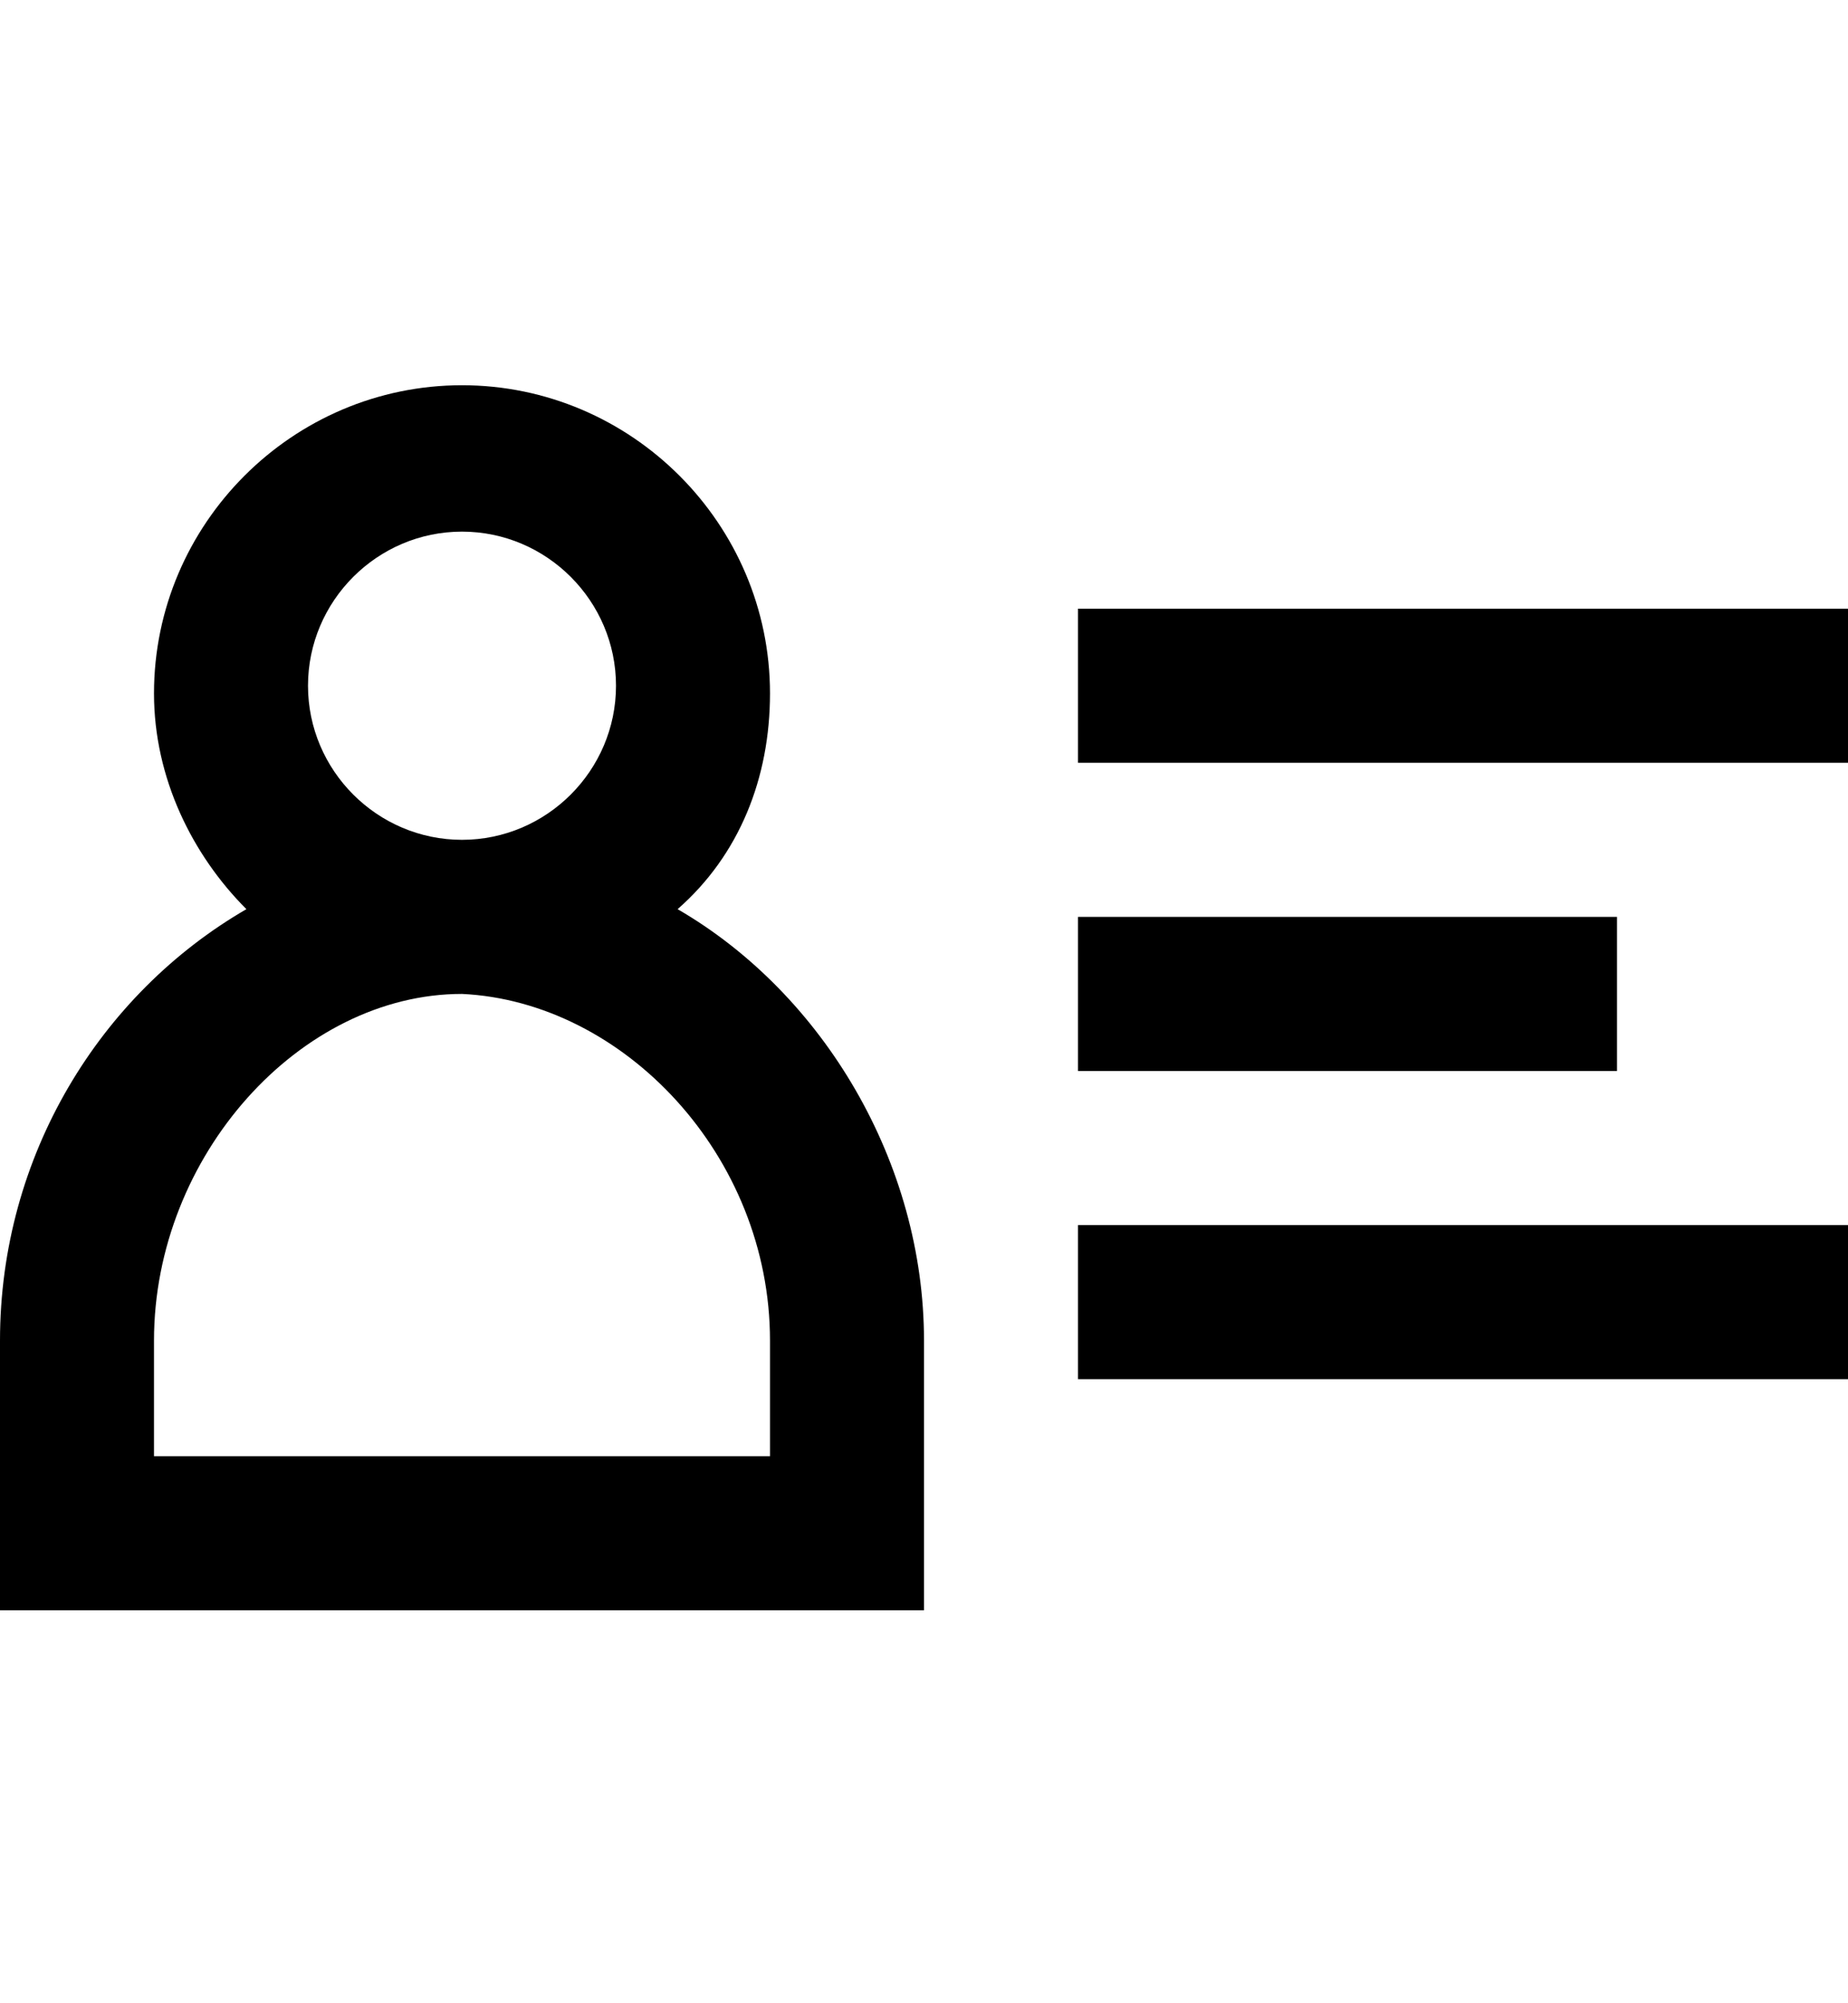 <?xml version="1.0" encoding="utf-8"?>
<!-- Generator: Adobe Illustrator 19.0.0, SVG Export Plug-In . SVG Version: 6.00 Build 0)  -->
<svg version="1.1" id="XMLID_199_" xmlns="http://www.w3.org/2000/svg" xmlns:xlink="http://www.w3.org/1999/xlink" x="0px" y="0px"
	 viewBox="-19 20 24 26" style="enable-background:new -19 20 24 26;" xml:space="preserve">
<g id="contact-card">
	<g>
		<path d="M-7,40.9h-12v-3.5c0-2.4,1.3-4.5,3.2-5.6c-0.7-0.7-1.2-1.7-1.2-2.8c0-2.2,1.8-4,4-4s4,1.8,4,4c0,1.1-0.4,2.1-1.2,2.8
			c1.9,1.1,3.2,3.3,3.2,5.6V40.9z M-17,38.9h8v-1.5c0-2.4-1.9-4.4-4-4.5c-2.1,0-4,2.1-4,4.5V38.9z M-13,26.9c-1.1,0-2,0.9-2,2
			s0.9,2,2,2s2-0.9,2-2S-11.9,26.9-13,26.9z M5,37.9H-5v-2H5V37.9z M2,33.9h-7v-2h7V33.9z M5,29.9H-5v-2H5V29.9z"/>
	</g>
</g>
</svg>
